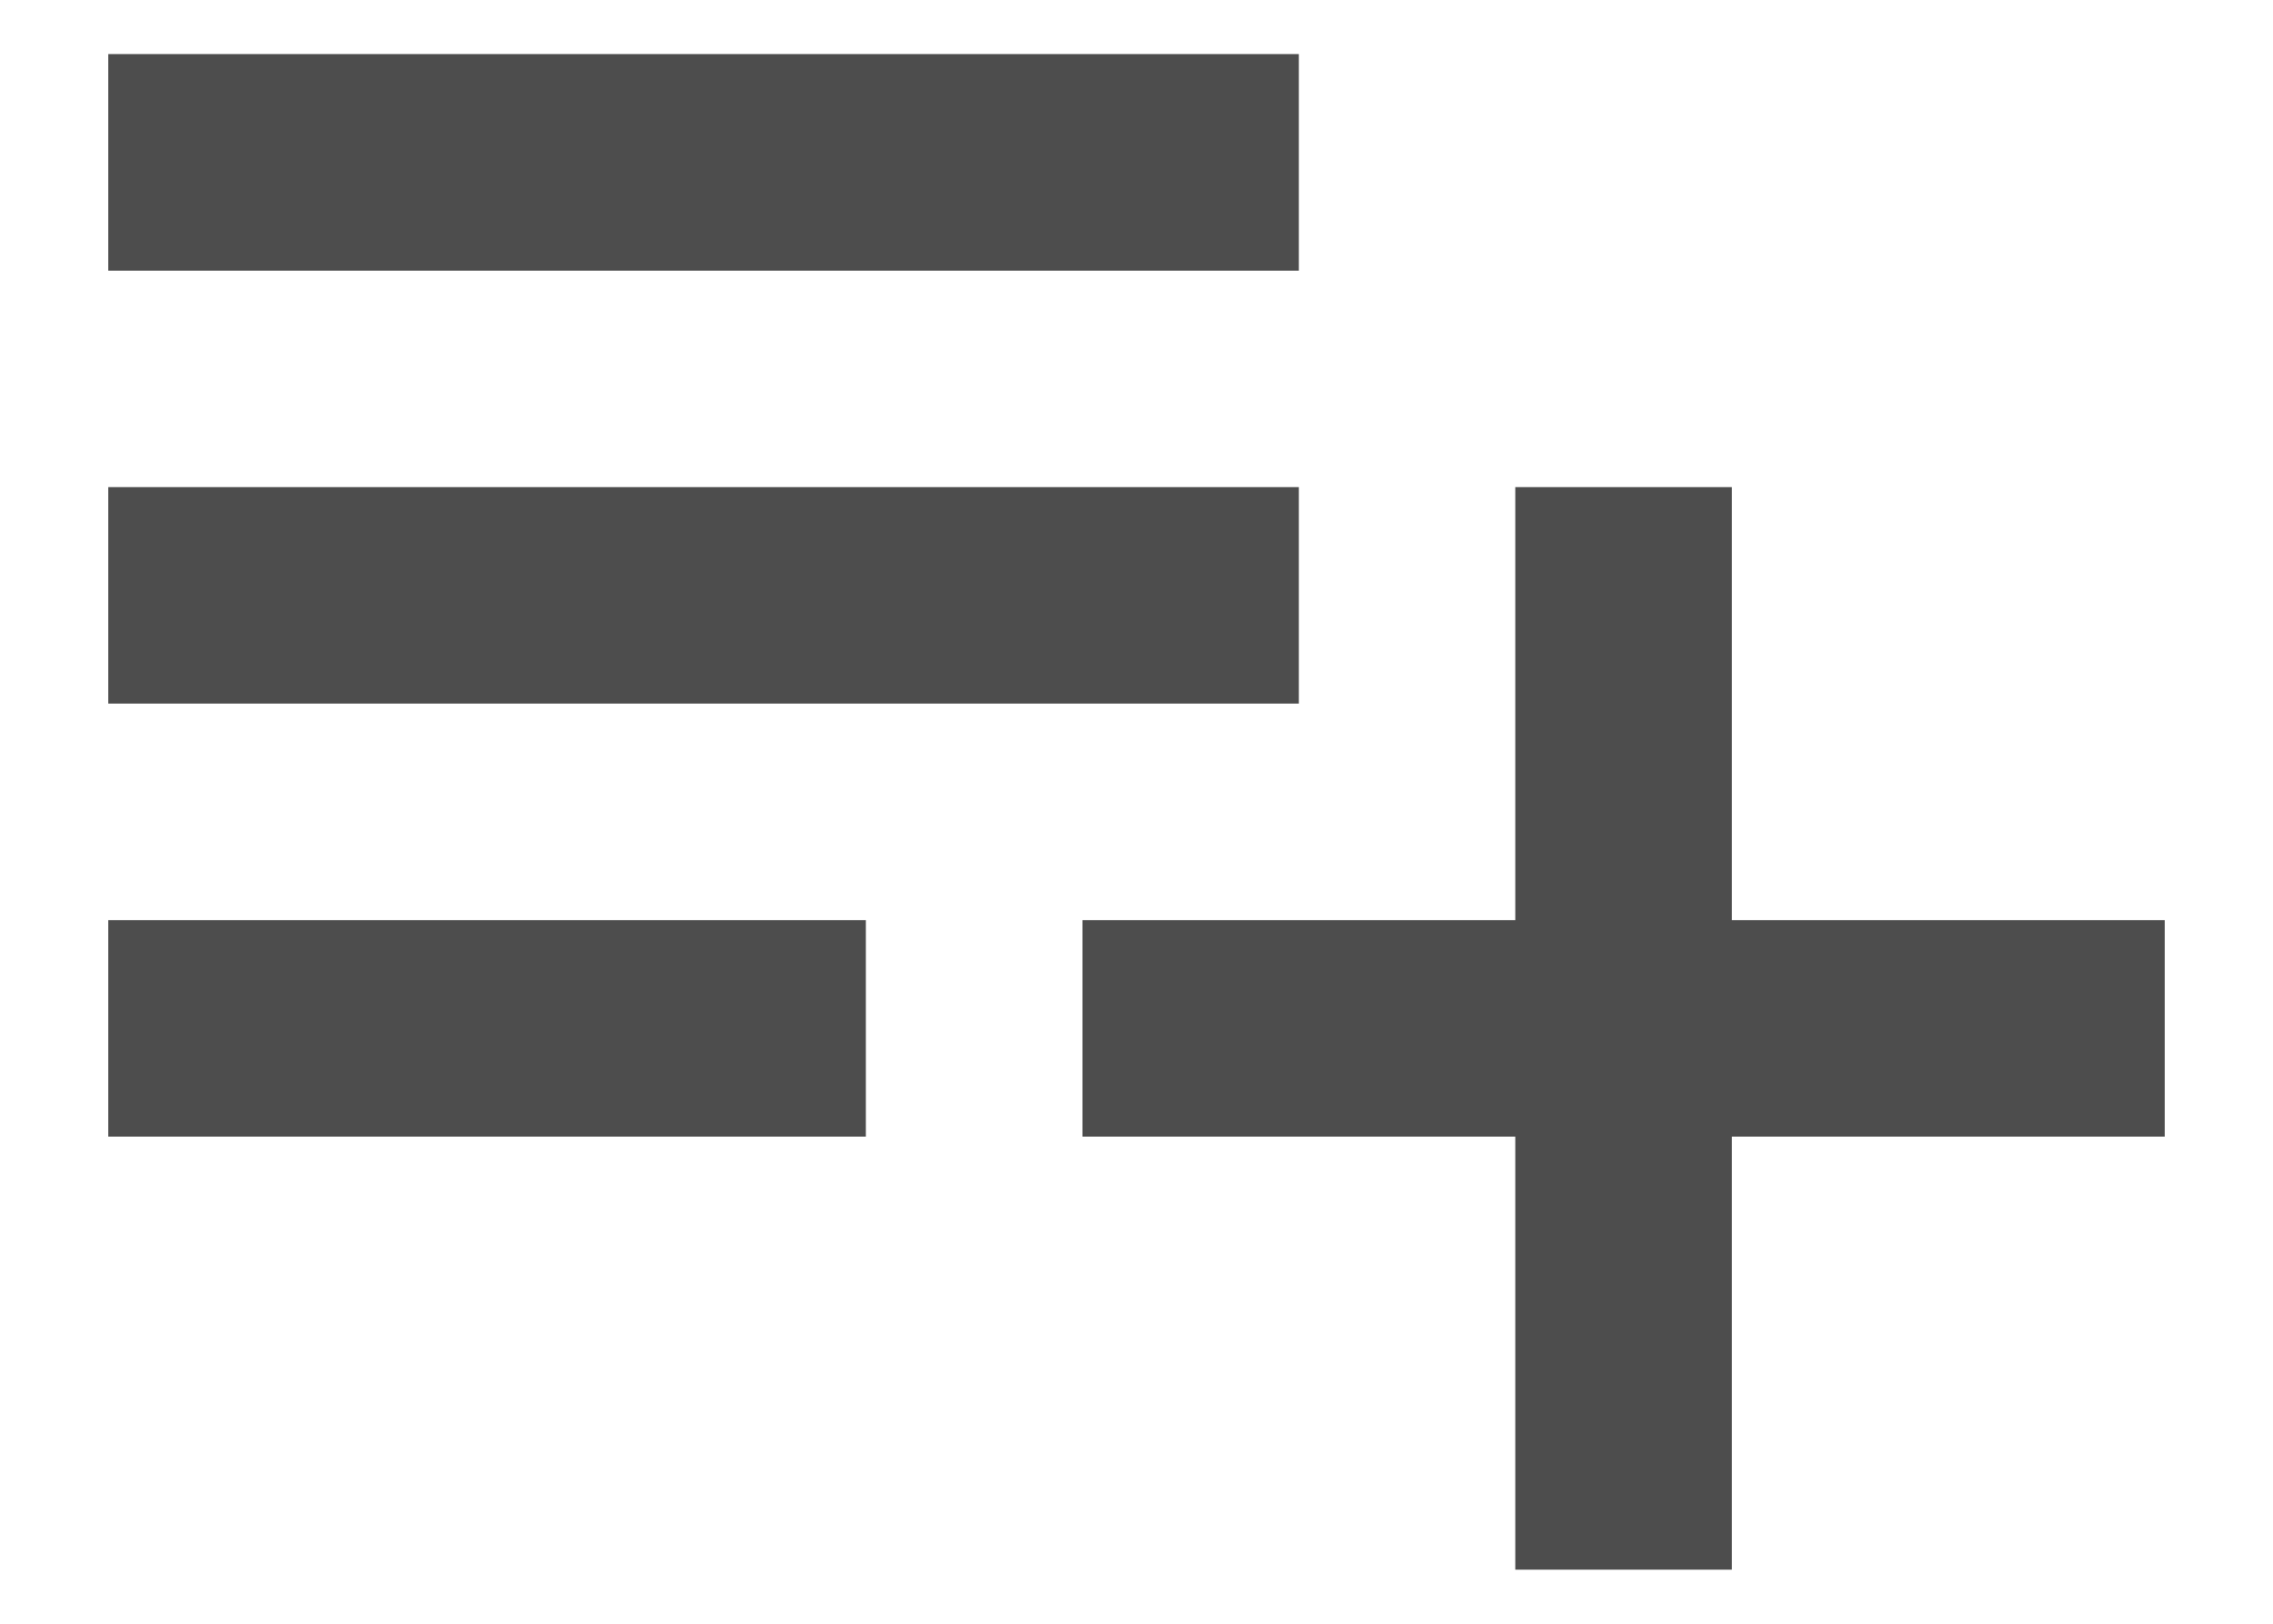 <svg width="14" height="10" viewBox="0 0 14 10" fill="none" xmlns="http://www.w3.org/2000/svg">
<path d="M8 3H0.667V4.333H8V3ZM8 0.333H0.667V1.667H8V0.333ZM10.667 5.667V3H9.333V5.667H6.667V7H9.333V9.667H10.667V7H13.333V5.667H10.667ZM0.667 7H5.333V5.667H0.667V7Z" fill="#4D4D4D"/>
</svg>
